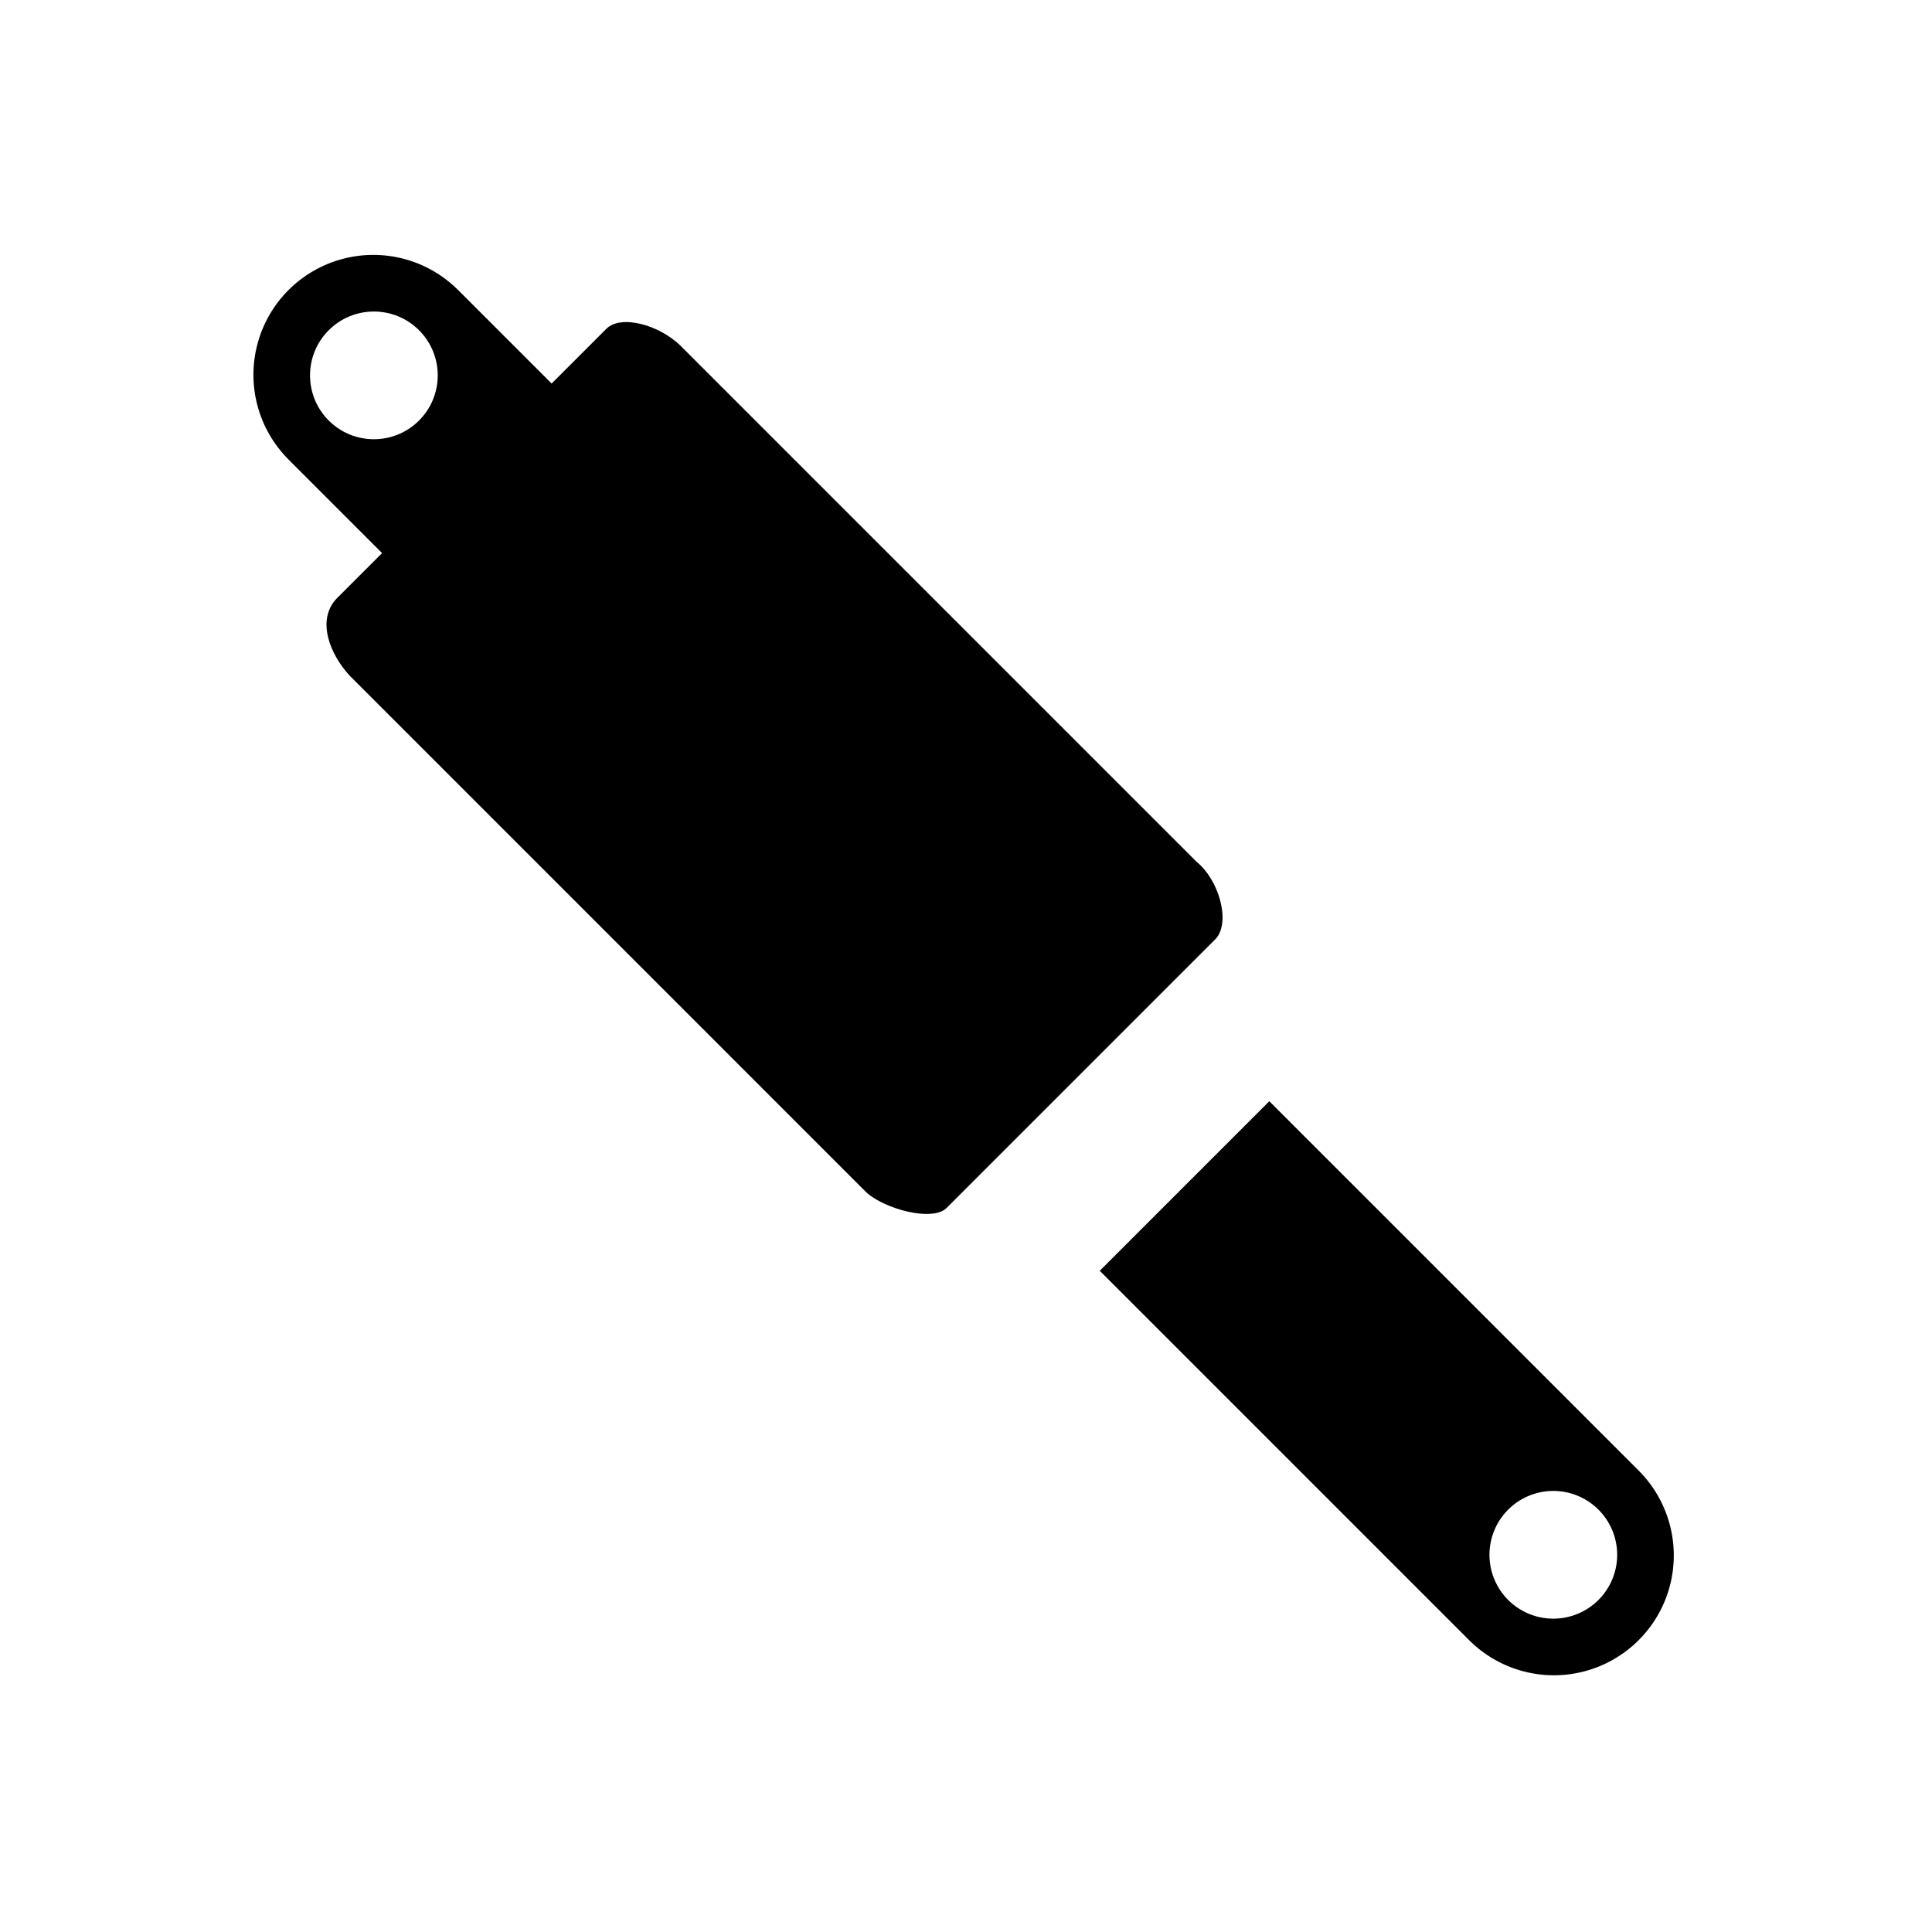 <?xml version="1.0" encoding="UTF-8" standalone="no"?>
<!-- Created with Inkscape (http://www.inkscape.org/) -->

<svg
   width="135.467mm"
   height="135.467mm"
   viewBox="0 0 135.467 135.467"
   version="1.1"
   id="svg5"
   xml:space="preserve"
   xmlns:inkscape="http://www.inkscape.org/namespaces/inkscape"
   xmlns:sodipodi="http://sodipodi.sourceforge.net/DTD/sodipodi-0.dtd"
   xmlns="http://www.w3.org/2000/svg"
   xmlns:svg="http://www.w3.org/2000/svg"><sodipodi:namedview
     id="namedview7"
     pagecolor="#ffffff"
     bordercolor="#000000"
     borderopacity="0.25"
     inkscape:showpageshadow="2"
     inkscape:pageopacity="0.0"
     inkscape:pagecheckerboard="0"
     inkscape:deskcolor="#d1d1d1"
     inkscape:document-units="mm"
     showgrid="false" /><defs
     id="defs2" /><g
     inkscape:label="Layer 1"
     inkscape:groupmode="layer"
     id="layer1"
     transform="translate(789.57,-405.089)"><rect
       style="fill:none;fill-opacity:1;stroke-width:0.1"
       id="rect23035"
       width="135.467"
       height="135.467"
       x="-789.57"
       y="405.089"
       inkscape:export-filename="shock.svg"
       inkscape:export-xdpi="96.000046"
       inkscape:export-ydpi="96.000046" /><g
       id="g21956"
       transform="matrix(-0.473,-0.473,0.473,-0.473,-1259.579,437.983)"><g
         id="g22539"
         inkscape:export-filename="shock.svg"
         inkscape:export-xdpi="96"
         inkscape:export-ydpi="96"><path
           id="rect21948"
           style="stroke-width:0.1"
           d="m -614.671,507.445 c -2.58,0.124 -7.06,2.696 -7.09,4.763 v 39.984 c 0.198,2.392 4.199,4.54 7.09,4.233 h 76.57 c 3.153,-0.048 6.719,-2.111 6.72,-4.233 v -8.123 h 13.864 0.046 v -0.002 c 4.473,-0.016 8.6,-2.409 10.838,-6.282 2.245,-3.888 2.245,-8.679 0,-12.568 -2.237,-3.874 -6.364,-6.266 -10.838,-6.282 v -0.002 l -0.046,10e-4 H -531.381 v -6.725 c -0.079,-3.178 -3.737,-4.662 -6.72,-4.763 z m 97.069,17.361 c 3.697,-9e-5 6.693,2.997 6.693,6.693 9e-5,3.697 -2.997,6.693 -6.693,6.693 -3.697,9e-5 -6.693,-2.997 -6.693,-6.693 -9e-5,-3.697 2.997,-6.693 6.693,-6.693 z"
           sodipodi:nodetypes="cccccccccccccccccccsssss" /><path
           id="rect21790"
           style="fill:#000000;fill-opacity:1;stroke-width:0.1"
           d="m -692.572,518.932 v 0.002 a 12.568,12.568 0 0 0 -10.838,6.282 12.568,12.568 0 0 0 0,12.568 12.568,12.568 0 0 0 10.838,6.282 v 0.002 h 0.046 54.755 v -25.135 h -54.755 z m 0.132,5.875 a 6.693,6.693 0 0 1 6.693,6.693 6.693,6.693 0 0 1 -6.693,6.693 6.693,6.693 0 0 1 -6.693,-6.693 6.693,6.693 0 0 1 6.693,-6.693 z" /></g></g></g></svg>
